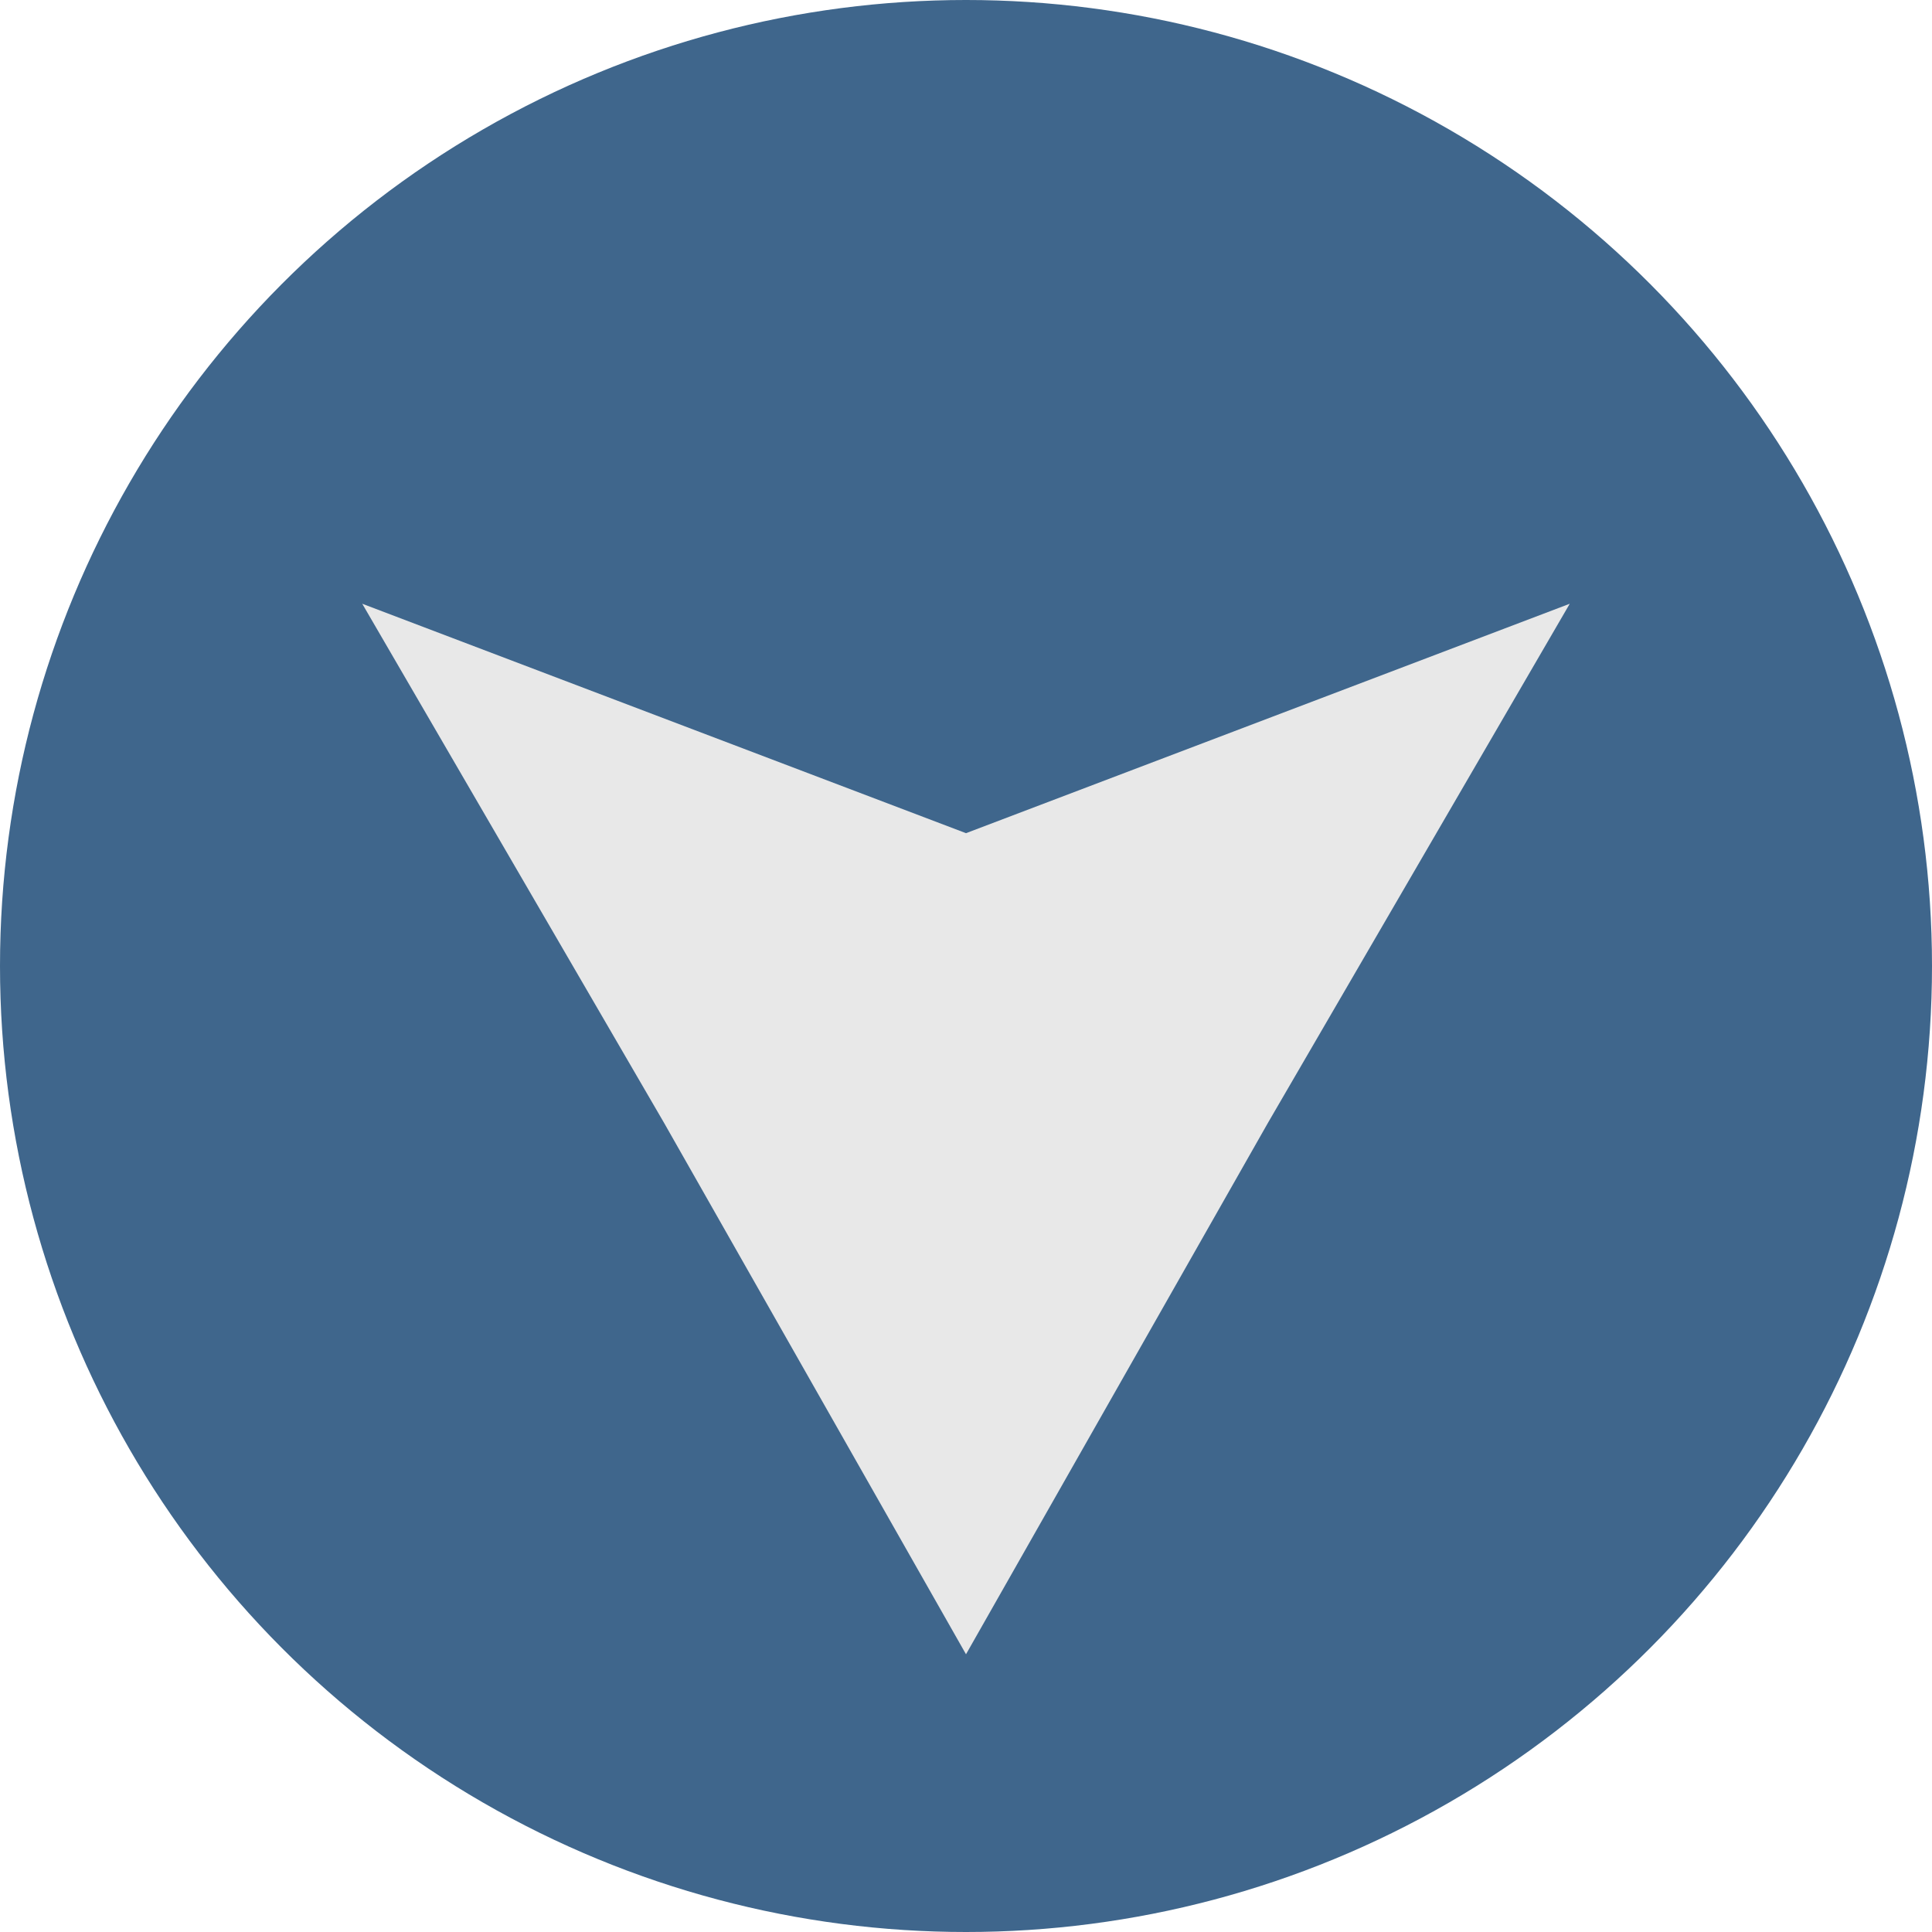 <svg id="Layer_1" data-name="Layer 1" xmlns="http://www.w3.org/2000/svg" width="16" height="16" viewBox="0 0 16 16"><title>logo-16</title><circle cx="8" cy="8" r="8" fill="#3f668c"/><polygon points="8 6.9 13 5 10.5 9.3 8 13.7 5.5 9.3 3 5 8 6.9" fill="#e8e8e8"/></svg>